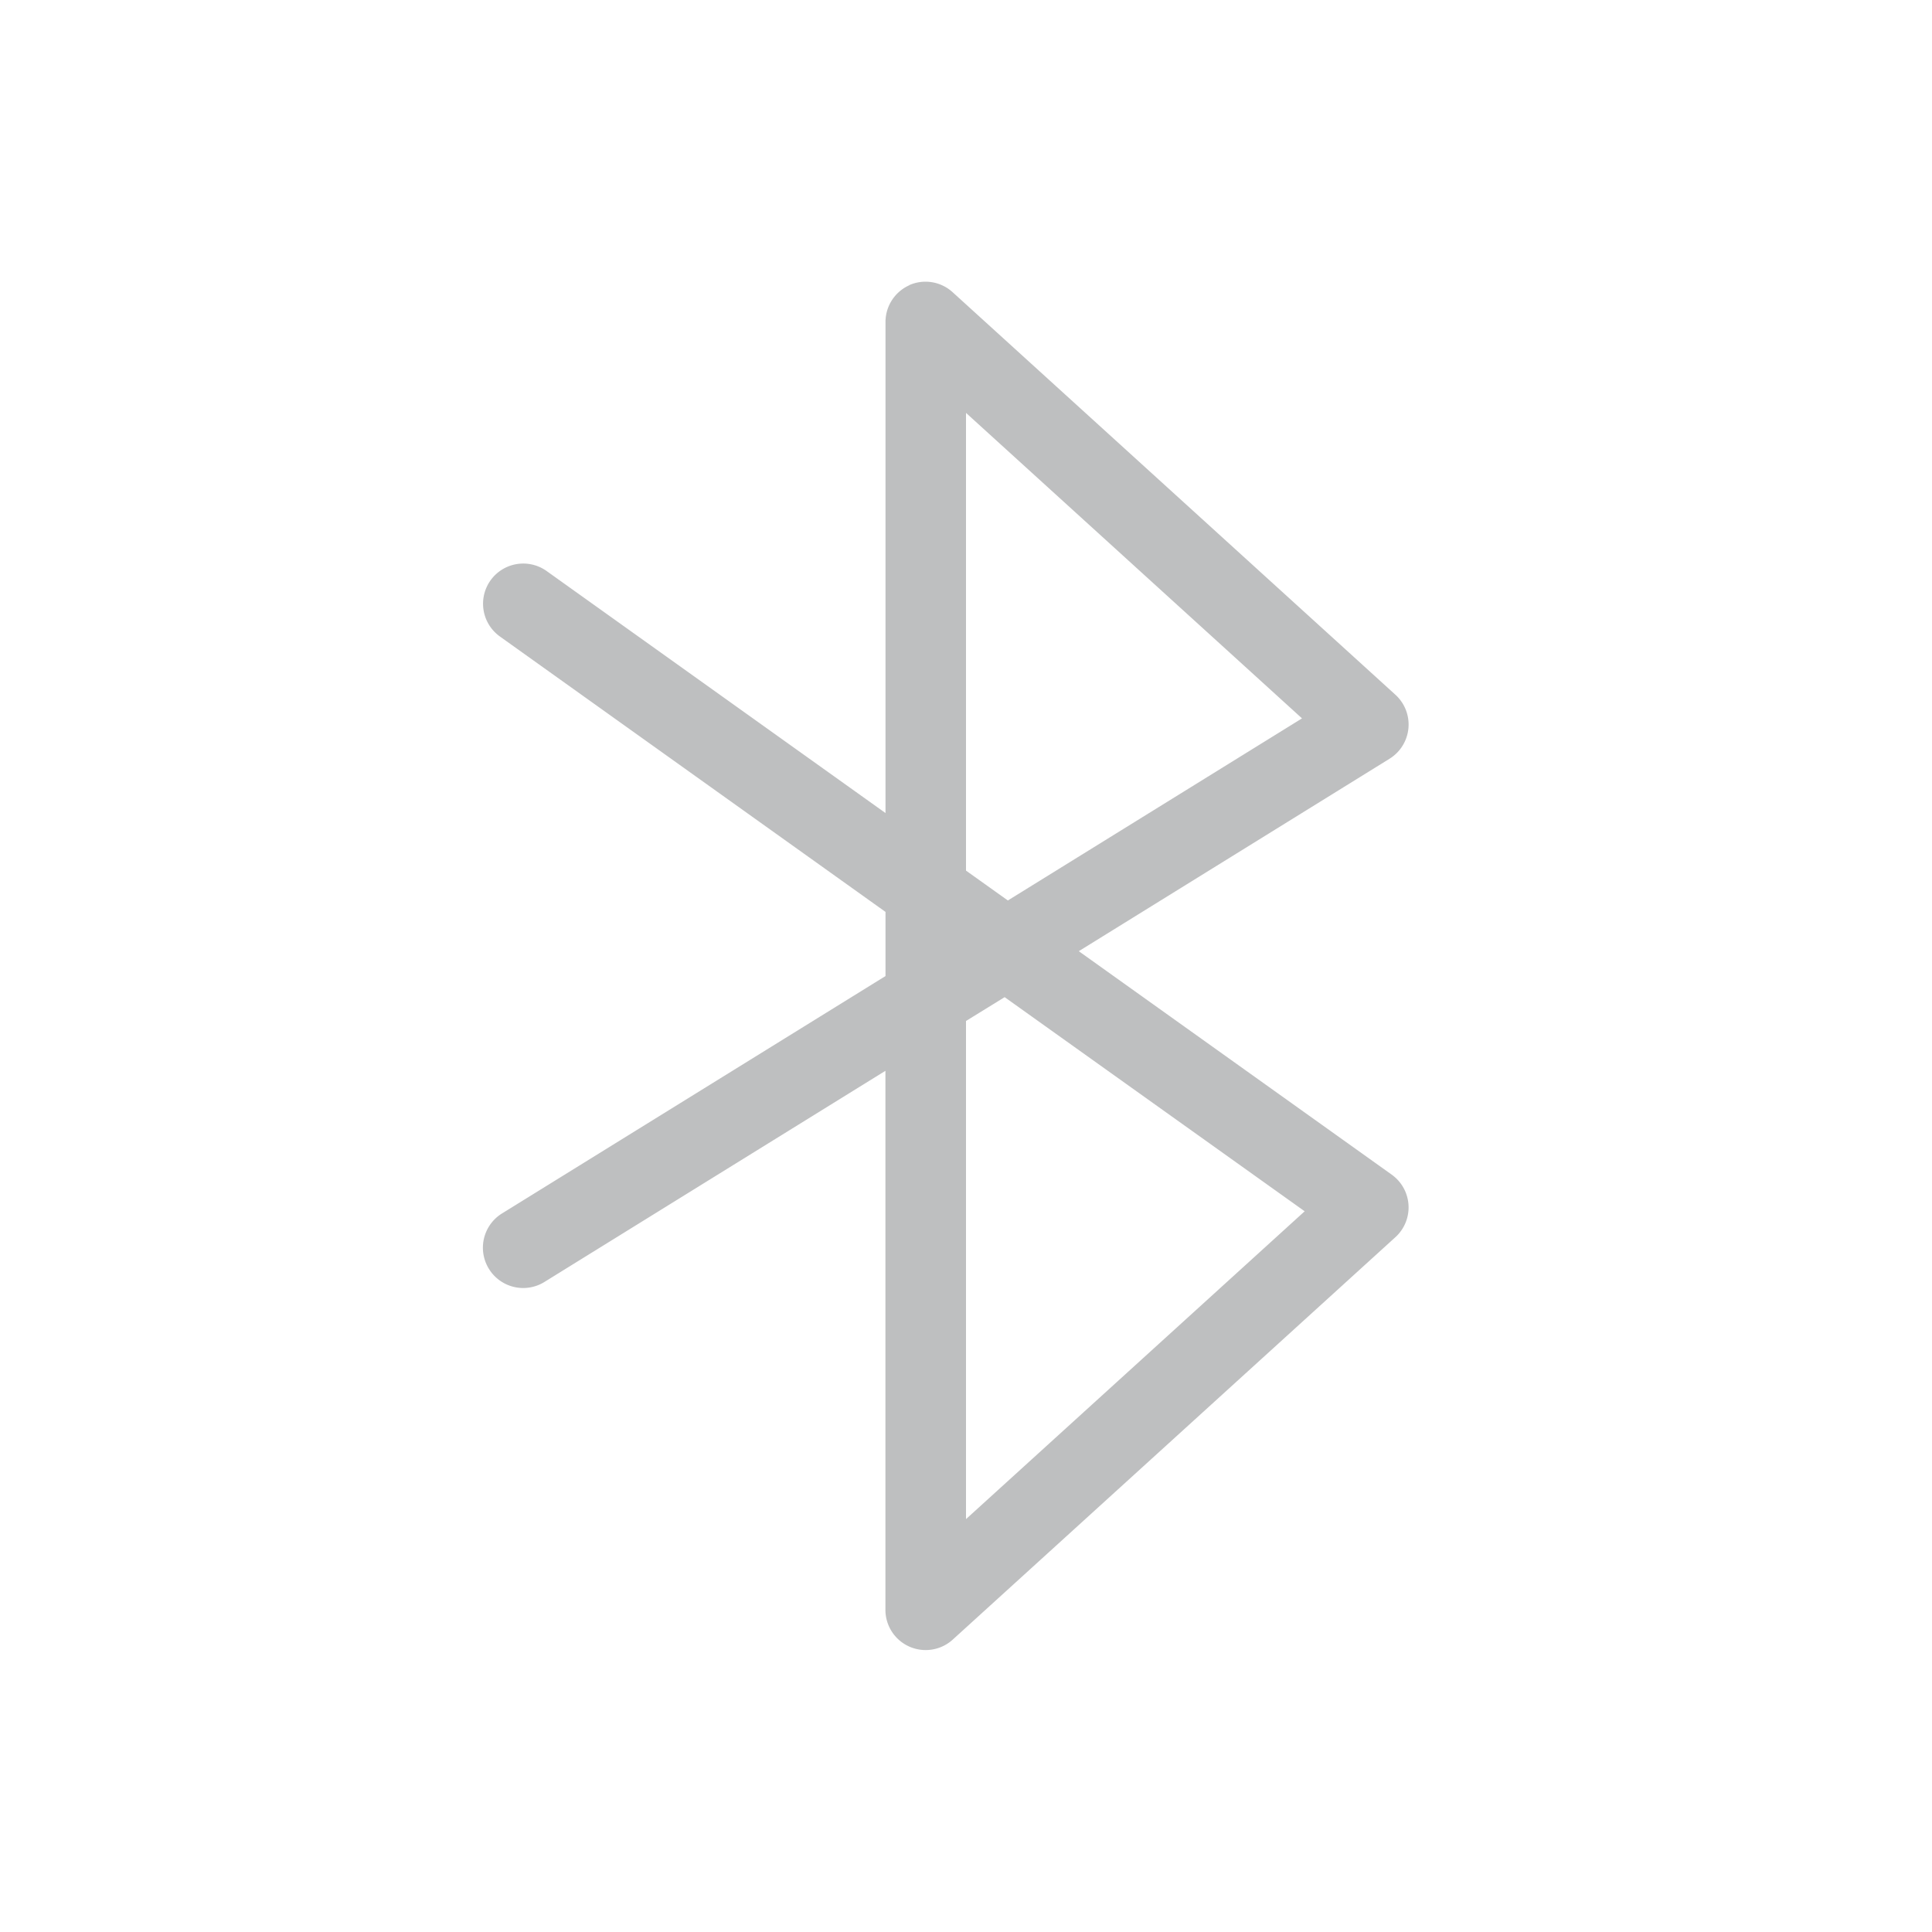 <?xml version="1.0" encoding="UTF-8"?>
<!-- Created with Inkscape (http://www.inkscape.org/) -->
<svg width="24" height="24" version="1.1" xmlns="http://www.w3.org/2000/svg" xmlns:cc="http://creativecommons.org/ns#" xmlns:dc="http://purl.org/dc/elements/1.1/" xmlns:rdf="http://www.w3.org/1999/02/22-rdf-syntax-ns#">
	<defs>
		<style id="current-color-scheme" type="text/css">.ColorScheme-Text {color:#090d11;}.ColorScheme-Background{color:#ffffff;}</style>
	</defs>
	<path class="ColorScheme-Text" d="m11.297 3.543a0.5 0.5 0 0 0-0.297 0.457v6.1l-4.209-3.006a0.5 0.5 0 0 0-0.697 0.115 0.5 0.5 0 0 0 0.115 0.697l4.791 3.422v0.797l-4.764 2.949a0.5 0.5 0 0 0-0.162 0.689 0.5 0.5 0 0 0 0.689 0.162l4.236-2.623v6.697a0.5 0.5 0 0 0 0.836 0.369l5.5-5a0.5 0.5 0 0 0-0.045-0.775l-3.889-2.777 3.861-2.391a0.5 0.5 0 0 0 0.072-0.795l-5.5-5a0.5 0.5 0 0 0-0.539-0.088zm0.703 1.586 4.174 3.795-3.654 2.262-0.52-0.371zm0.48 7.258 3.727 2.66-4.207 3.824v-6.188z" style="fill-opacity:.75;fill:currentColor;opacity:.35"/>
</svg>
